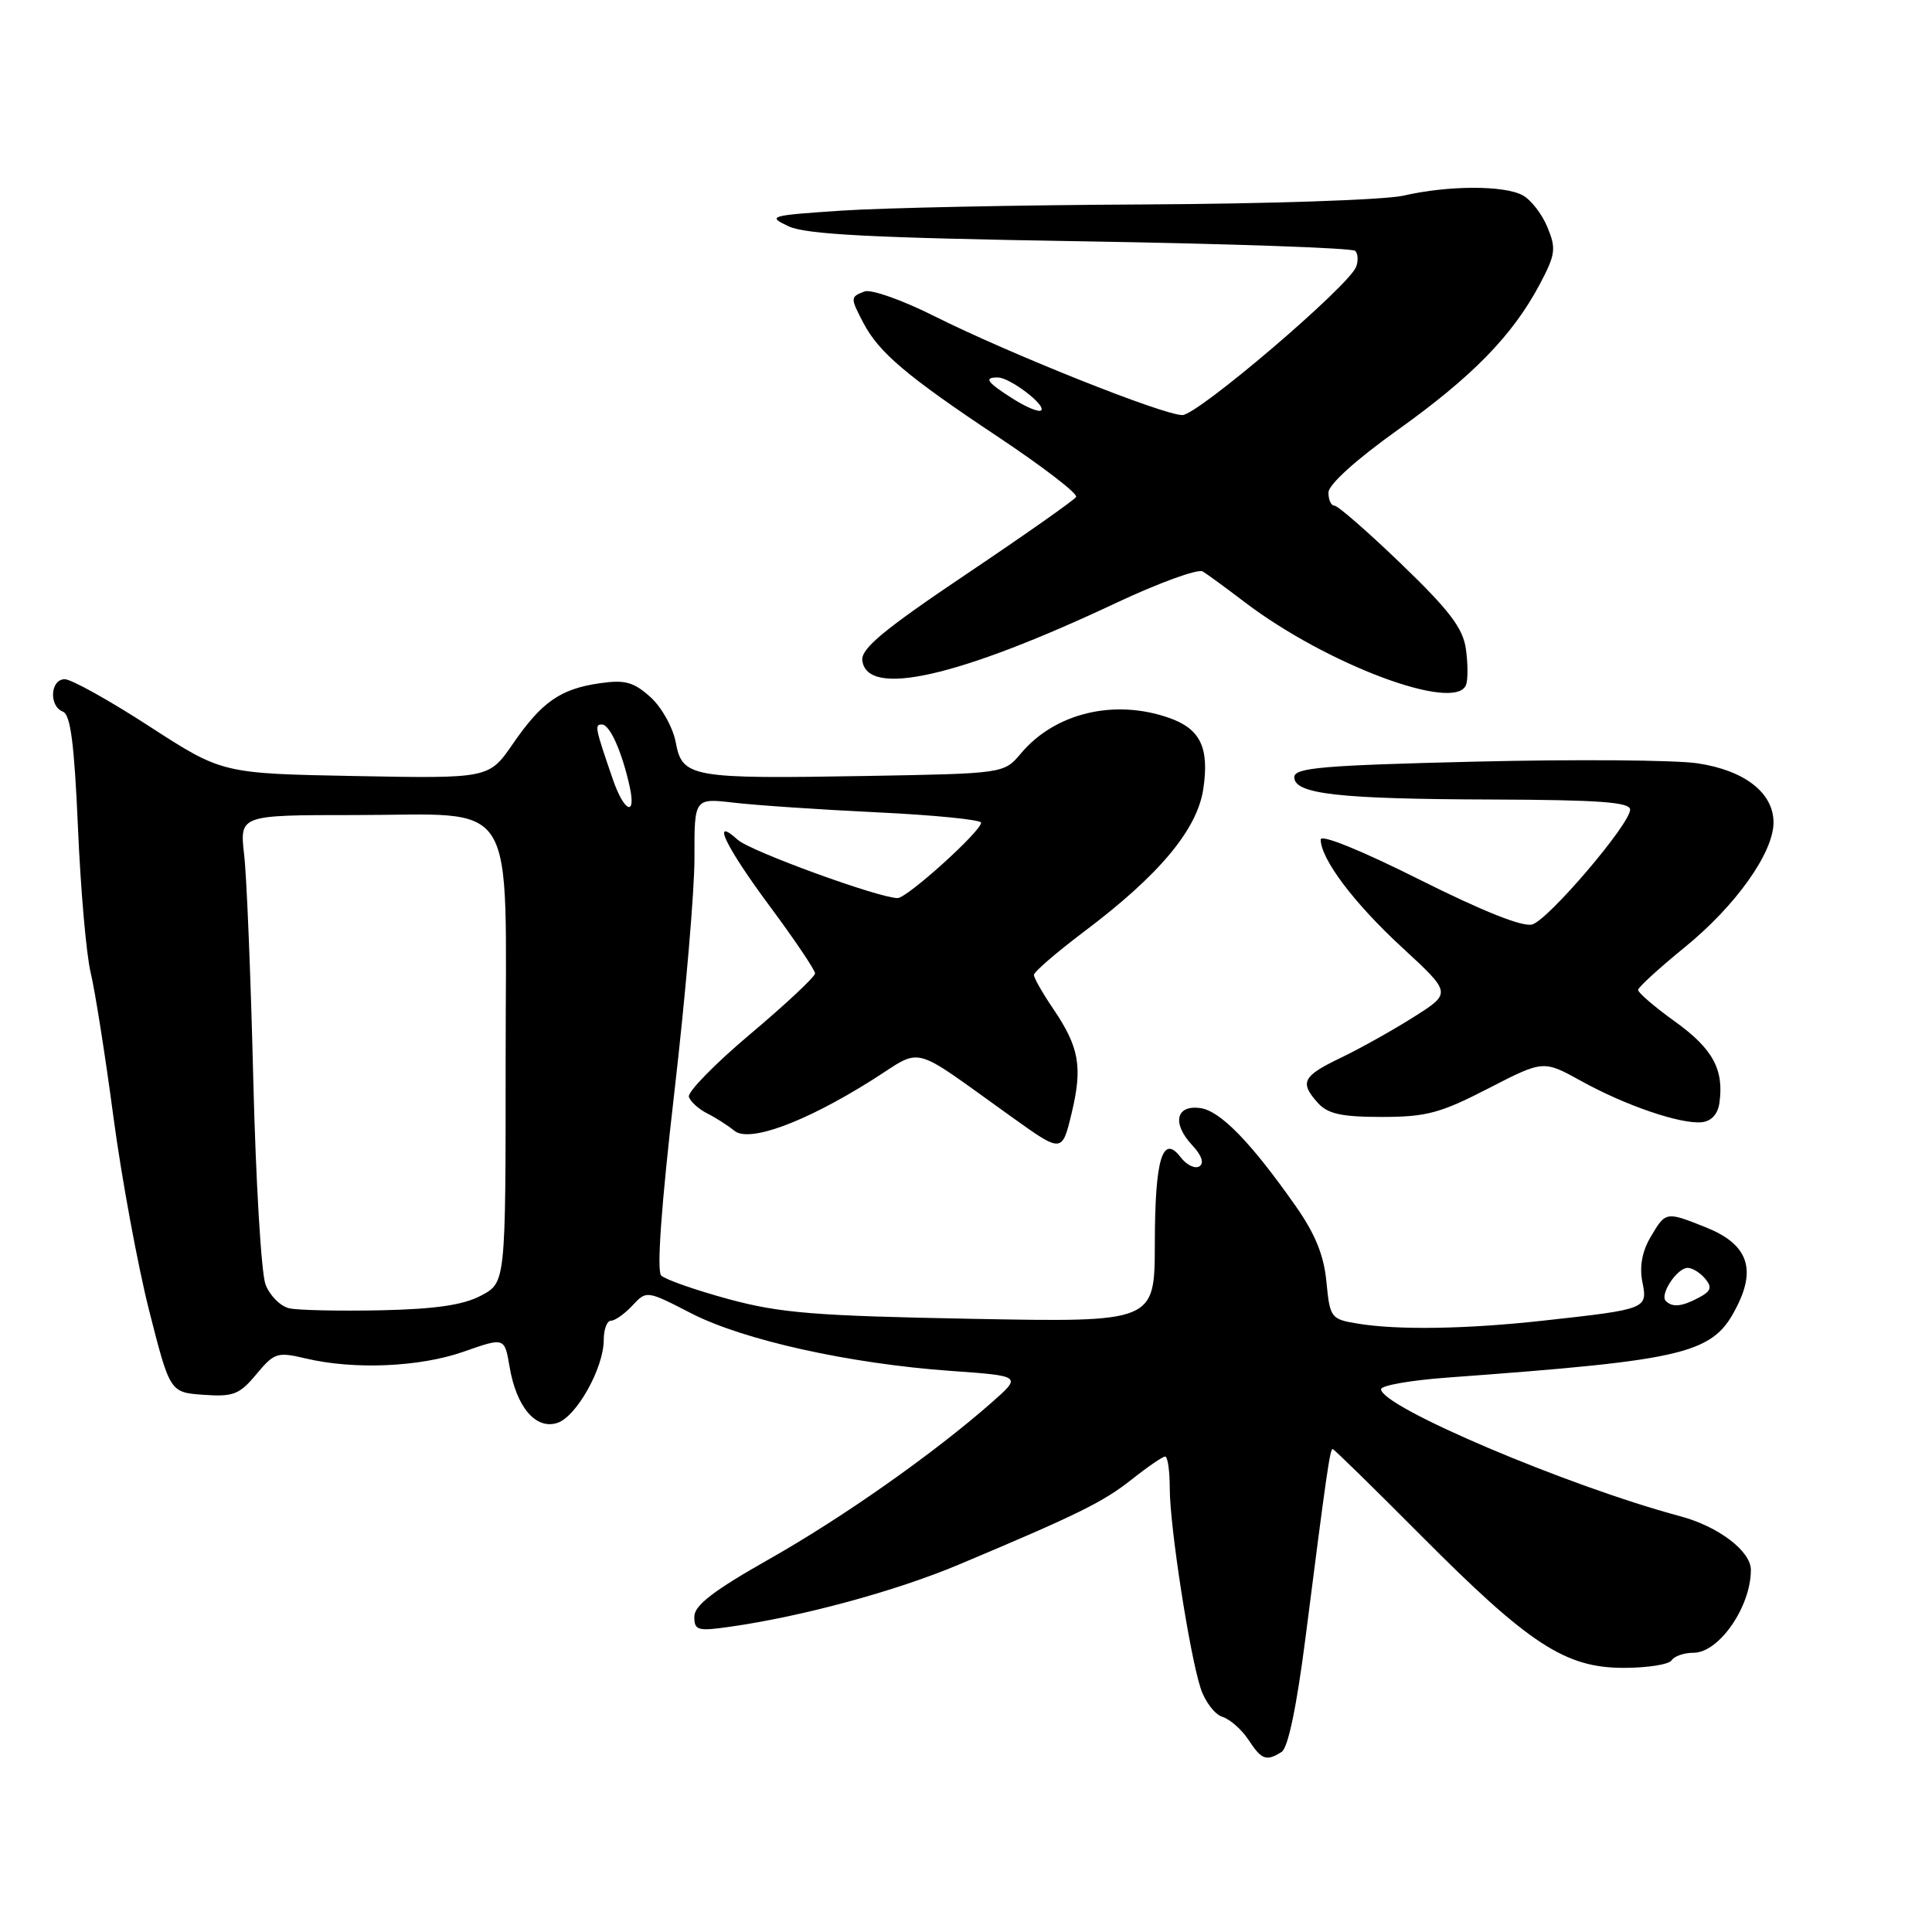 <?xml version="1.0" encoding="UTF-8" standalone="no"?>
<!DOCTYPE svg PUBLIC "-//W3C//DTD SVG 1.1//EN" "http://www.w3.org/Graphics/SVG/1.1/DTD/svg11.dtd" >
<svg xmlns="http://www.w3.org/2000/svg" xmlns:xlink="http://www.w3.org/1999/xlink" version="1.1" viewBox="0 0 256 256">
 <g >
 <path fill="currentColor"
d=" M 169.83 232.13 C 170.68 231.59 171.83 226.05 173.00 216.89 C 175.75 195.32 176.23 192.00 176.58 192.00 C 176.75 192.00 181.98 197.12 188.20 203.37 C 202.60 217.87 207.39 221.00 215.14 221.00 C 218.30 221.00 221.16 220.55 221.50 220.00 C 221.84 219.45 223.15 219.00 224.40 219.00 C 227.78 219.00 232.00 212.90 232.00 208.03 C 232.00 205.52 227.70 202.26 222.61 200.90 C 207.80 196.94 183.00 186.41 183.00 184.08 C 183.00 183.58 186.94 182.89 191.75 182.54 C 224.08 180.16 227.08 179.41 230.27 172.87 C 232.70 167.91 231.41 164.78 226.06 162.64 C 220.73 160.51 220.72 160.51 218.72 163.90 C 217.59 165.81 217.22 167.83 217.62 169.85 C 218.34 173.44 218.24 173.48 204.50 174.99 C 194.29 176.12 185.19 176.26 179.87 175.38 C 176.35 174.80 176.22 174.62 175.76 169.86 C 175.42 166.30 174.27 163.48 171.62 159.72 C 165.72 151.32 161.67 147.17 159.02 146.82 C 155.81 146.40 155.28 148.85 157.96 151.73 C 159.24 153.10 159.59 154.13 158.92 154.55 C 158.34 154.91 157.23 154.37 156.45 153.35 C 154.04 150.19 153.03 153.55 153.02 164.85 C 153.00 175.21 153.00 175.21 128.75 174.75 C 107.94 174.36 103.37 173.99 96.54 172.14 C 92.16 170.95 88.14 169.54 87.61 169.01 C 87.00 168.40 87.63 159.65 89.35 144.78 C 90.83 131.97 92.04 117.96 92.02 113.62 C 92.00 105.75 92.00 105.75 97.25 106.36 C 100.14 106.70 108.69 107.28 116.25 107.64 C 123.81 108.00 130.00 108.62 130.00 109.01 C 130.00 110.15 120.20 119.00 118.94 119.00 C 116.47 119.00 99.42 112.79 97.76 111.28 C 94.13 108.00 96.15 112.20 102.00 120.08 C 105.30 124.53 108.00 128.54 108.00 128.98 C 108.00 129.42 104.15 133.03 99.45 136.99 C 94.74 140.95 91.07 144.71 91.28 145.34 C 91.49 145.98 92.59 146.97 93.72 147.54 C 94.86 148.11 96.46 149.14 97.29 149.82 C 99.23 151.44 106.52 148.78 115.40 143.21 C 122.53 138.74 120.25 138.15 134.12 148.05 C 140.73 152.78 140.73 152.78 142.00 147.49 C 143.47 141.36 143.01 138.76 139.53 133.63 C 138.14 131.59 137.00 129.58 137.00 129.18 C 137.00 128.78 139.98 126.21 143.61 123.47 C 153.58 115.98 158.63 109.94 159.44 104.56 C 160.26 99.06 159.06 96.56 154.87 95.11 C 147.63 92.58 139.76 94.48 135.27 99.84 C 133.03 102.50 133.03 102.50 114.77 102.82 C 91.53 103.22 90.41 103.02 89.54 98.37 C 89.17 96.39 87.67 93.71 86.19 92.37 C 83.97 90.37 82.81 90.05 79.50 90.53 C 74.25 91.28 71.79 93.00 67.96 98.56 C 64.79 103.16 64.79 103.16 47.12 102.83 C 29.45 102.50 29.45 102.50 19.80 96.25 C 14.50 92.81 9.45 90.00 8.58 90.00 C 6.65 90.00 6.46 93.58 8.34 94.30 C 9.35 94.69 9.85 98.61 10.33 109.66 C 10.68 117.82 11.43 126.46 12.01 128.86 C 12.59 131.27 13.95 139.88 15.03 148.01 C 16.12 156.15 18.25 167.68 19.76 173.65 C 22.52 184.50 22.52 184.50 26.98 184.82 C 30.92 185.10 31.74 184.78 33.97 182.09 C 36.35 179.24 36.74 179.11 40.50 180.00 C 46.91 181.52 55.62 181.15 61.45 179.10 C 66.86 177.20 66.86 177.20 67.52 181.10 C 68.42 186.43 70.98 189.46 73.83 188.55 C 76.37 187.75 80.00 181.27 80.00 177.54 C 80.00 176.14 80.43 175.00 80.96 175.00 C 81.49 175.00 82.77 174.09 83.80 172.99 C 85.67 170.98 85.68 170.98 91.59 174.02 C 98.48 177.57 112.54 180.69 125.95 181.65 C 135.39 182.32 135.39 182.32 131.45 185.80 C 123.72 192.60 111.76 201.02 101.96 206.57 C 94.52 210.78 92.00 212.72 92.00 214.22 C 92.00 216.04 92.44 216.17 96.75 215.55 C 106.32 214.19 118.65 210.84 126.97 207.35 C 142.86 200.67 146.16 199.04 149.98 196.02 C 152.07 194.36 154.06 193.00 154.39 193.00 C 154.73 193.00 155.00 194.91 155.00 197.25 C 155.01 202.28 157.61 219.14 159.09 223.70 C 159.66 225.46 160.96 227.17 161.97 227.49 C 162.99 227.81 164.55 229.19 165.43 230.54 C 167.18 233.20 167.79 233.42 169.83 232.13 Z  M 227.83 146.15 C 228.46 141.73 226.95 138.96 221.98 135.39 C 219.24 133.42 217.03 131.52 217.06 131.16 C 217.09 130.80 219.86 128.27 223.21 125.54 C 229.99 120.03 235.00 112.99 235.00 108.98 C 235.00 105.05 231.17 102.07 224.91 101.14 C 221.93 100.70 208.70 100.60 195.50 100.92 C 175.22 101.41 171.50 101.73 171.50 102.98 C 171.50 105.22 177.34 105.88 197.75 105.94 C 211.90 105.99 216.00 106.29 216.00 107.28 C 216.00 109.18 205.26 121.78 203.05 122.49 C 201.82 122.88 196.53 120.78 188.07 116.54 C 180.39 112.69 175.00 110.50 175.00 111.24 C 175.01 113.83 179.43 119.69 185.78 125.54 C 192.33 131.58 192.33 131.58 187.42 134.70 C 184.71 136.42 180.36 138.86 177.75 140.12 C 172.57 142.60 172.16 143.41 174.65 146.17 C 175.95 147.60 177.79 148.00 183.10 148.00 C 188.99 148.00 190.86 147.50 197.20 144.23 C 204.50 140.47 204.50 140.47 209.50 143.23 C 215.38 146.49 222.68 148.98 225.50 148.70 C 226.76 148.57 227.62 147.63 227.83 146.15 Z  M 194.26 90.75 C 194.52 90.06 194.51 87.92 194.24 86.00 C 193.85 83.23 192.06 80.88 185.70 74.75 C 181.27 70.49 177.28 67.00 176.82 67.00 C 176.37 67.00 176.01 66.21 176.03 65.25 C 176.04 64.20 179.72 60.88 185.16 57.00 C 195.12 49.89 200.42 44.45 204.02 37.68 C 206.12 33.71 206.22 32.95 205.04 30.10 C 204.32 28.35 202.84 26.45 201.75 25.87 C 199.27 24.54 191.87 24.56 185.99 25.92 C 183.52 26.49 168.04 27.01 151.50 27.09 C 135.00 27.17 117.00 27.54 111.50 27.91 C 101.93 28.55 101.63 28.64 104.50 29.99 C 106.82 31.07 115.61 31.52 143.19 31.97 C 162.83 32.29 179.20 32.86 179.57 33.24 C 179.94 33.61 180.00 34.57 179.69 35.36 C 178.70 37.94 158.70 55.00 156.67 55.00 C 154.12 55.00 133.74 46.87 123.80 41.89 C 119.56 39.76 115.40 38.29 114.55 38.62 C 112.66 39.35 112.65 39.44 114.41 42.80 C 116.46 46.71 120.16 49.85 132.28 57.91 C 138.21 61.86 142.85 65.43 142.59 65.85 C 142.33 66.27 135.80 70.87 128.07 76.06 C 117.14 83.41 114.08 85.94 114.26 87.50 C 114.85 92.48 126.94 89.75 147.87 79.90 C 153.57 77.22 158.75 75.34 159.37 75.72 C 159.99 76.10 162.49 77.93 164.92 79.78 C 175.81 88.07 192.86 94.44 194.26 90.75 Z  M 38.35 173.36 C 37.16 173.10 35.74 171.67 35.18 170.19 C 34.62 168.71 33.89 156.47 33.56 143.00 C 33.23 129.53 32.69 116.14 32.35 113.25 C 31.75 108.00 31.75 108.00 46.91 108.00 C 68.98 108.00 67.00 104.79 67.00 140.59 C 67.00 169.95 67.00 169.95 63.75 171.67 C 61.41 172.92 57.71 173.46 50.50 173.62 C 45.00 173.73 39.53 173.62 38.35 173.36 Z  M 220.73 172.39 C 219.88 171.55 222.22 168.00 223.62 168.00 C 224.24 168.00 225.29 168.64 225.94 169.43 C 226.89 170.57 226.73 171.08 225.13 171.93 C 222.87 173.14 221.61 173.27 220.73 172.39 Z  M 81.20 103.25 C 78.84 96.39 78.76 96.00 79.76 96.00 C 80.81 96.00 82.43 99.64 83.44 104.25 C 84.33 108.32 82.69 107.59 81.20 103.25 Z  M 134.22 52.84 C 130.75 50.64 130.29 49.99 132.25 50.02 C 133.85 50.05 138.64 53.70 137.96 54.37 C 137.68 54.66 136.00 53.97 134.22 52.84 Z "/>
</g>
</svg>
